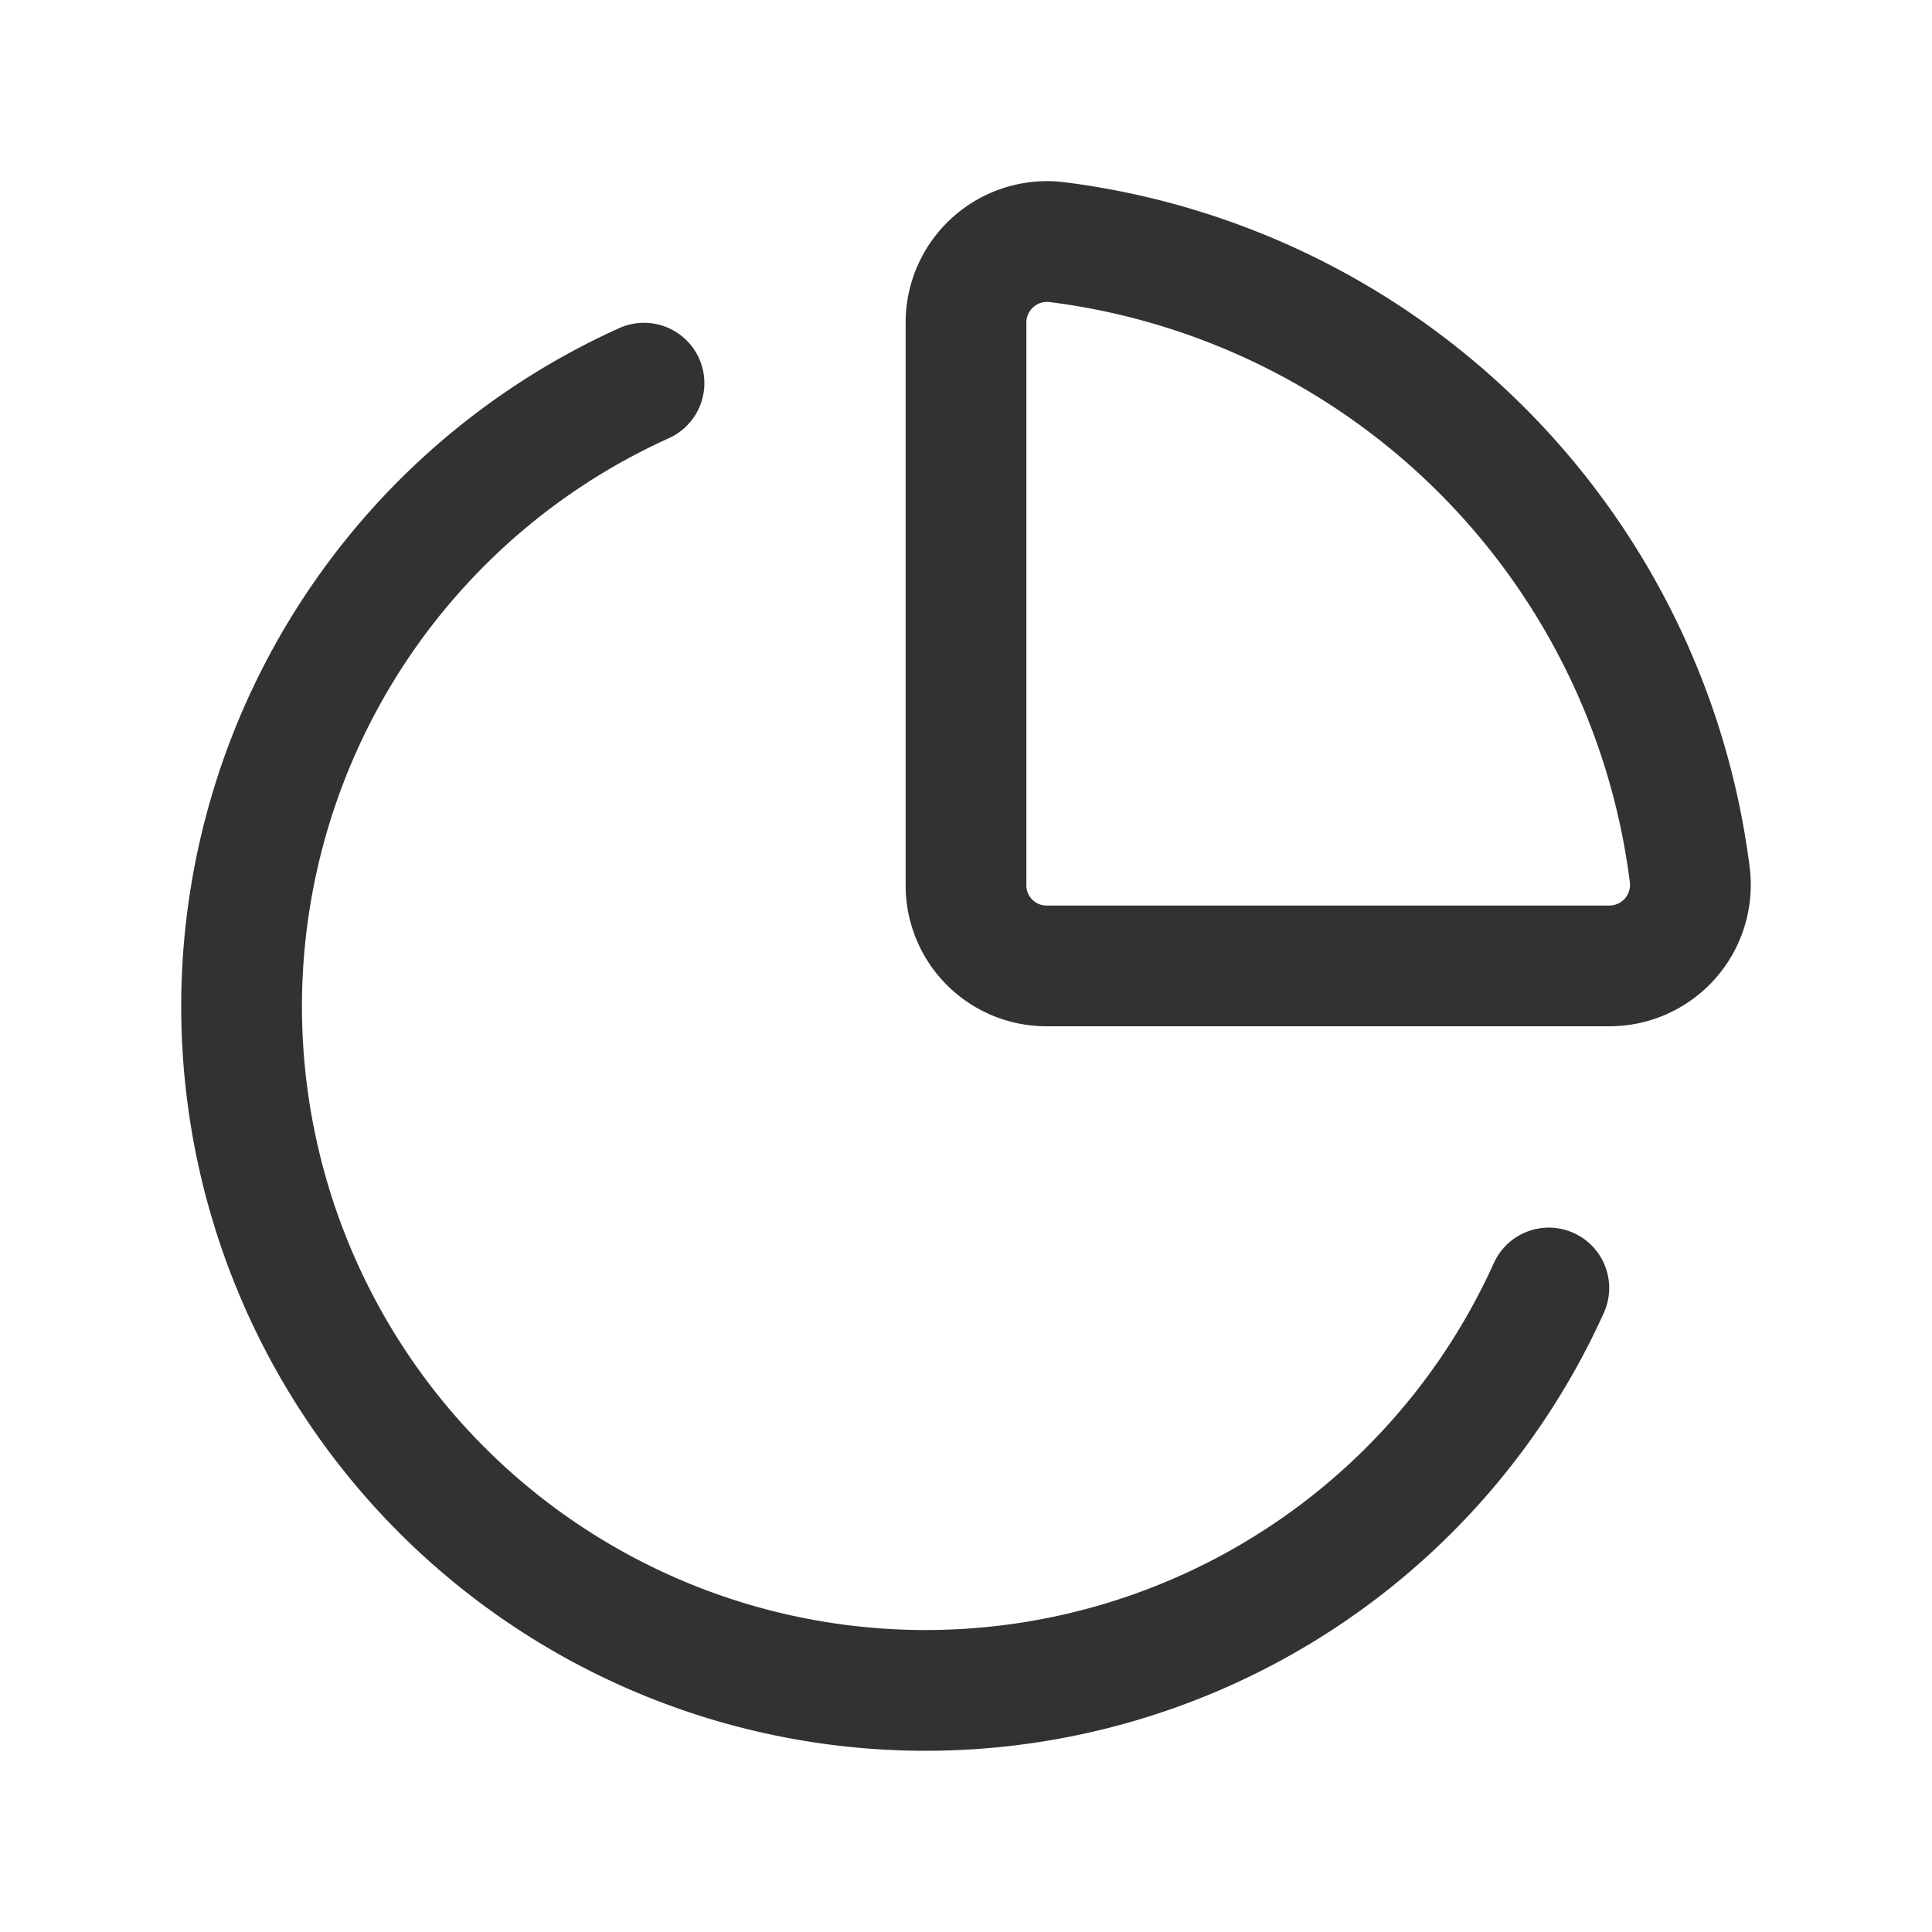 <svg xmlns="http://www.w3.org/2000/svg" viewBox="0 0 24 24"><g id="Layer_2" data-name="Layer 2"><rect width="24" height="24" fill="none"/><path d="M12,11l0-6.993a1.007,1.007,0,0,1,1.123-1,9.066,9.066,0,0,1,7.869,7.869,1.007,1.007,0,0,1-1,1.123l-6.993,0A1,1,0,0,1,12,11Z" fill="none" stroke="#323232" stroke-linecap="round" stroke-linejoin="round" stroke-width="1.5"/><path d="M8,4.76A8.496,8.496,0,1,0,19.24,16" fill="none" stroke="#323232" stroke-linecap="round" stroke-linejoin="round" stroke-width="1.5"/></g></svg>